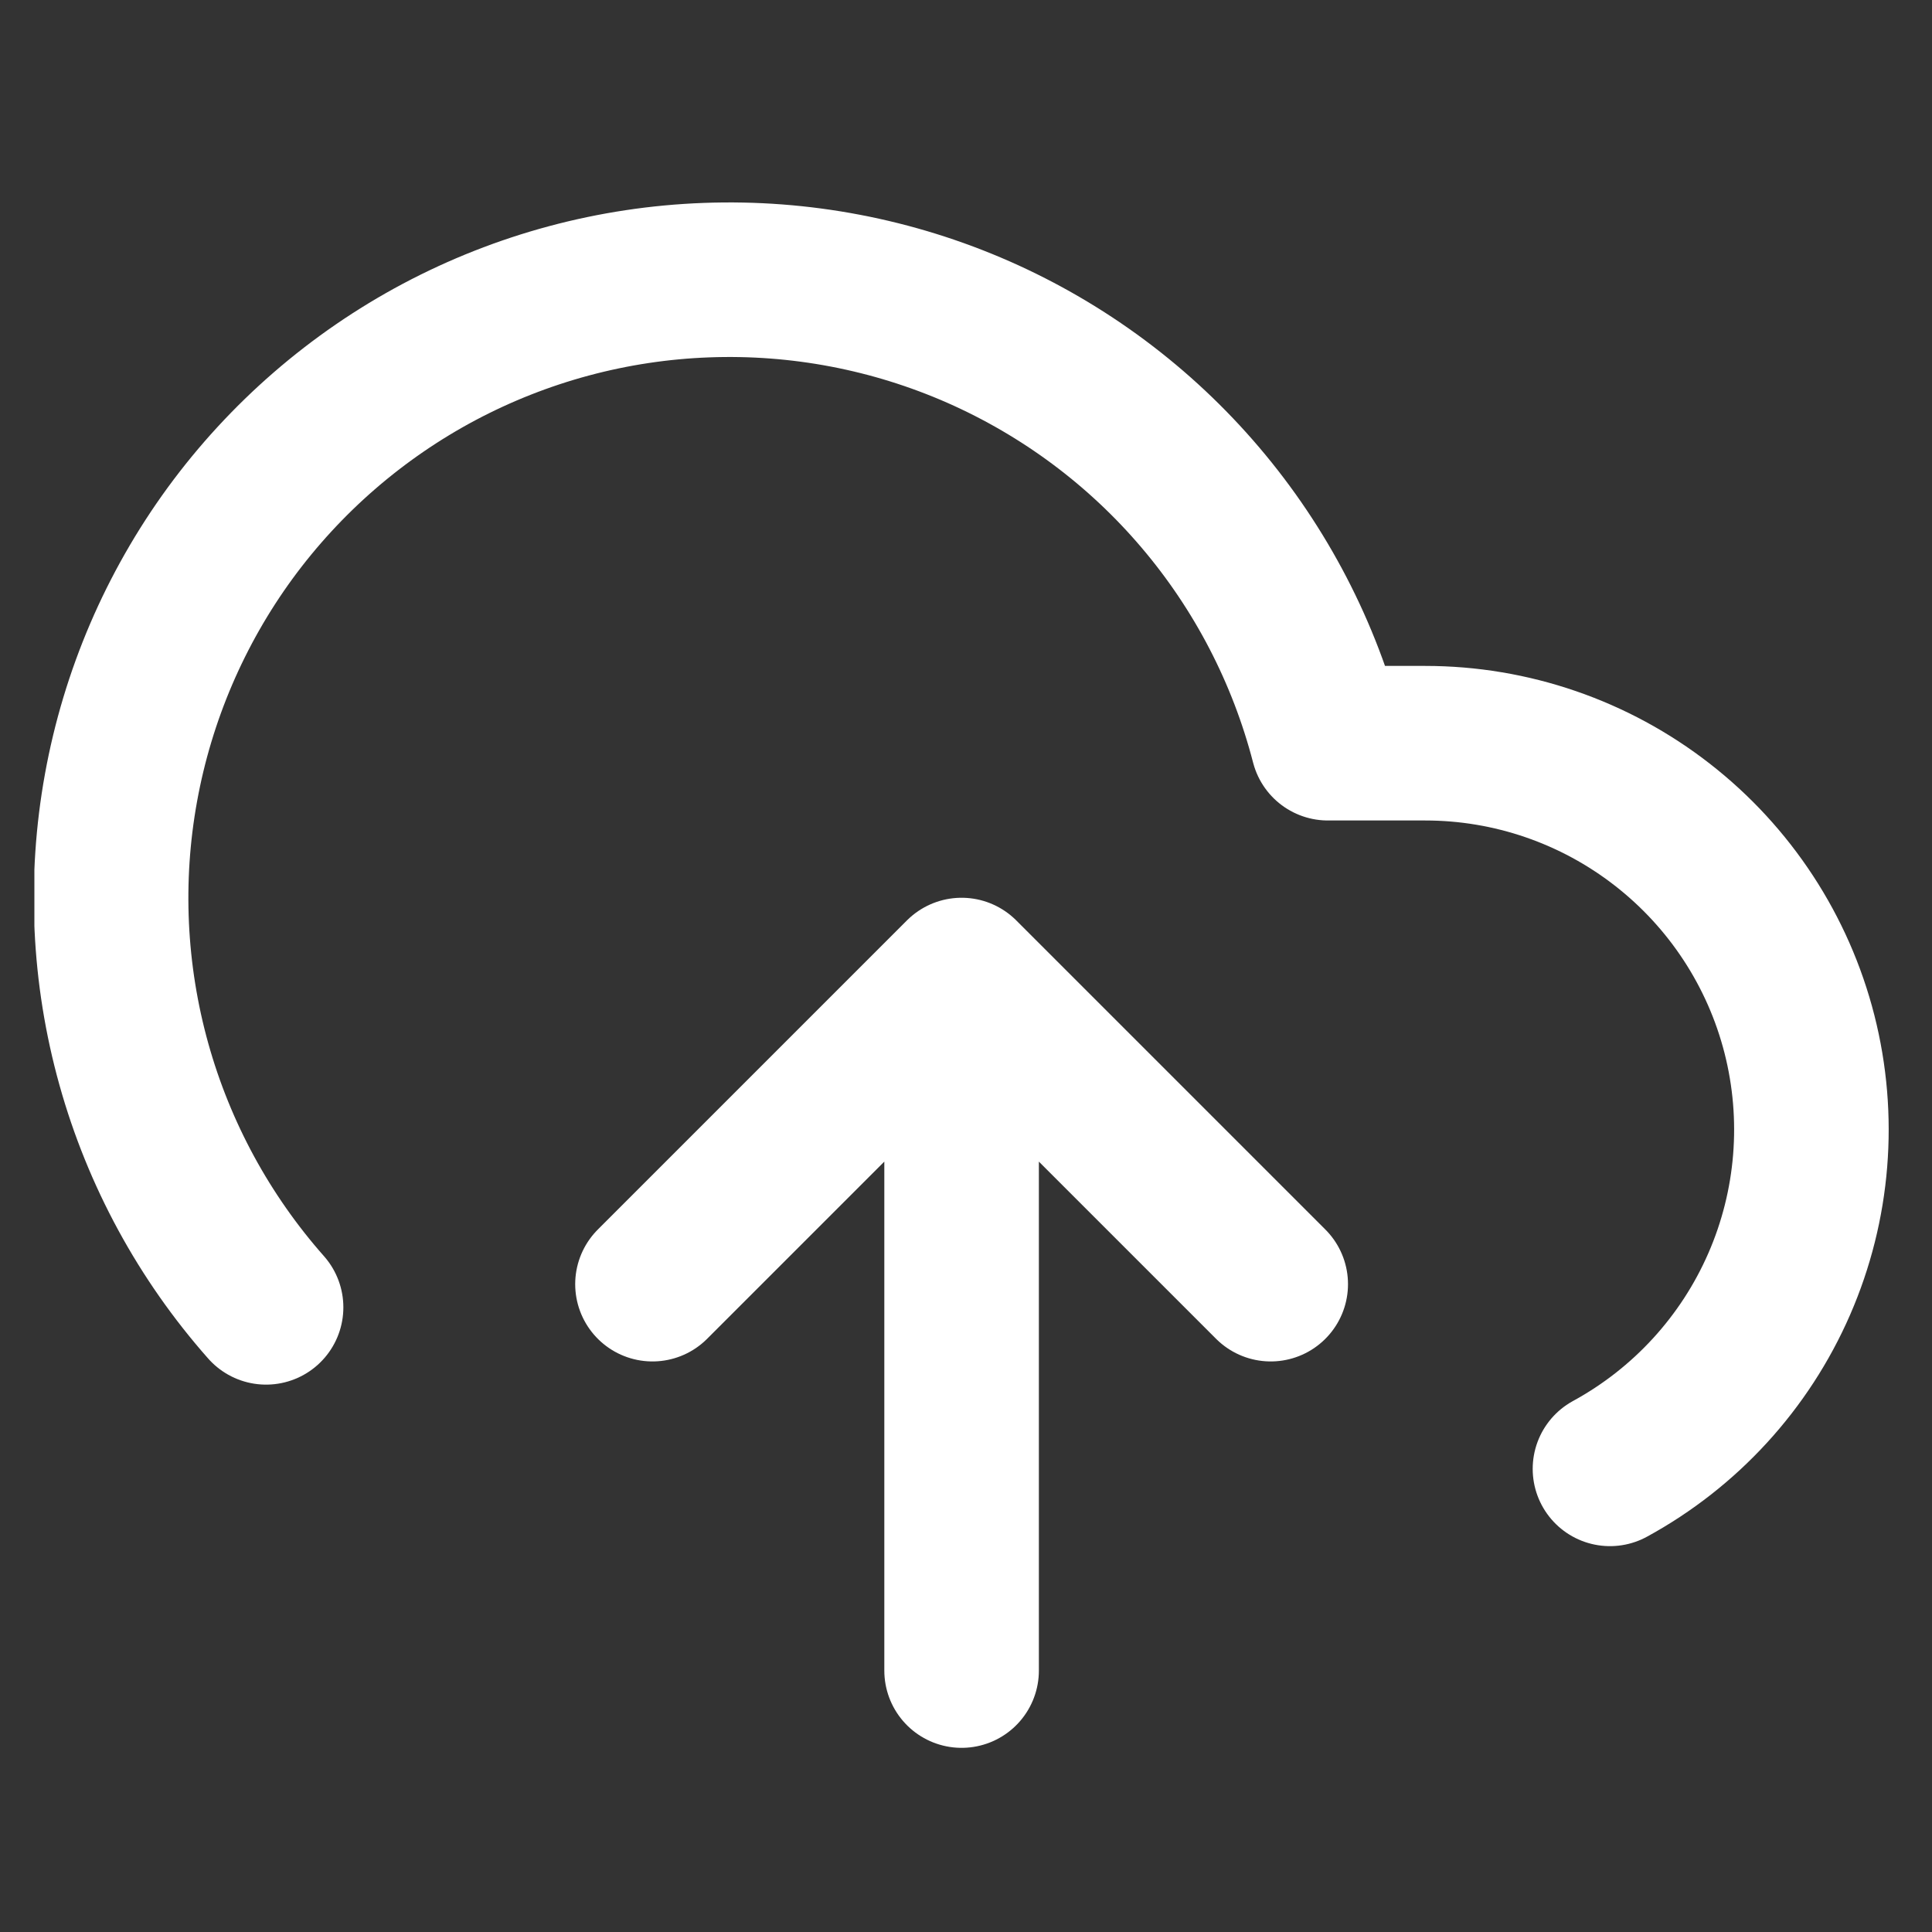 <svg width="25" height="25" viewBox="0 0 25 25" fill="none" xmlns="http://www.w3.org/2000/svg">
<rect x="0" y="0" width="25" height="25" fill="#333333" stroke="none"/>
<g clip-path="url(#clip0_5392_40071)">
<path d="M16.443 16.617L12.443 12.617M12.443 12.617L8.443 16.617M12.443 12.617V21.617M20.833 19.007C21.808 18.475 22.579 17.634 23.023 16.615C23.467 15.597 23.559 14.46 23.285 13.383C23.011 12.307 22.386 11.352 21.509 10.67C20.633 9.988 19.554 9.617 18.443 9.617H17.183C16.88 8.446 16.316 7.359 15.533 6.438C14.75 5.516 13.768 4.785 12.661 4.297C11.554 3.81 10.351 3.58 9.143 3.625C7.935 3.669 6.752 3.987 5.684 4.554C4.616 5.122 3.691 5.924 2.977 6.9C2.264 7.877 1.782 9.002 1.566 10.192C1.35 11.382 1.407 12.605 1.732 13.77C2.057 14.935 2.642 16.011 3.443 16.917" stroke="white" stroke-width="2" stroke-linecap="round" stroke-linejoin="round"/>
</g>
<defs>
<clipPath id="clip0_5392_40071">
<rect width="24" height="24" fill="white" transform="translate(0.445 0.617)"/>
</clipPath>
</defs>
</svg>
